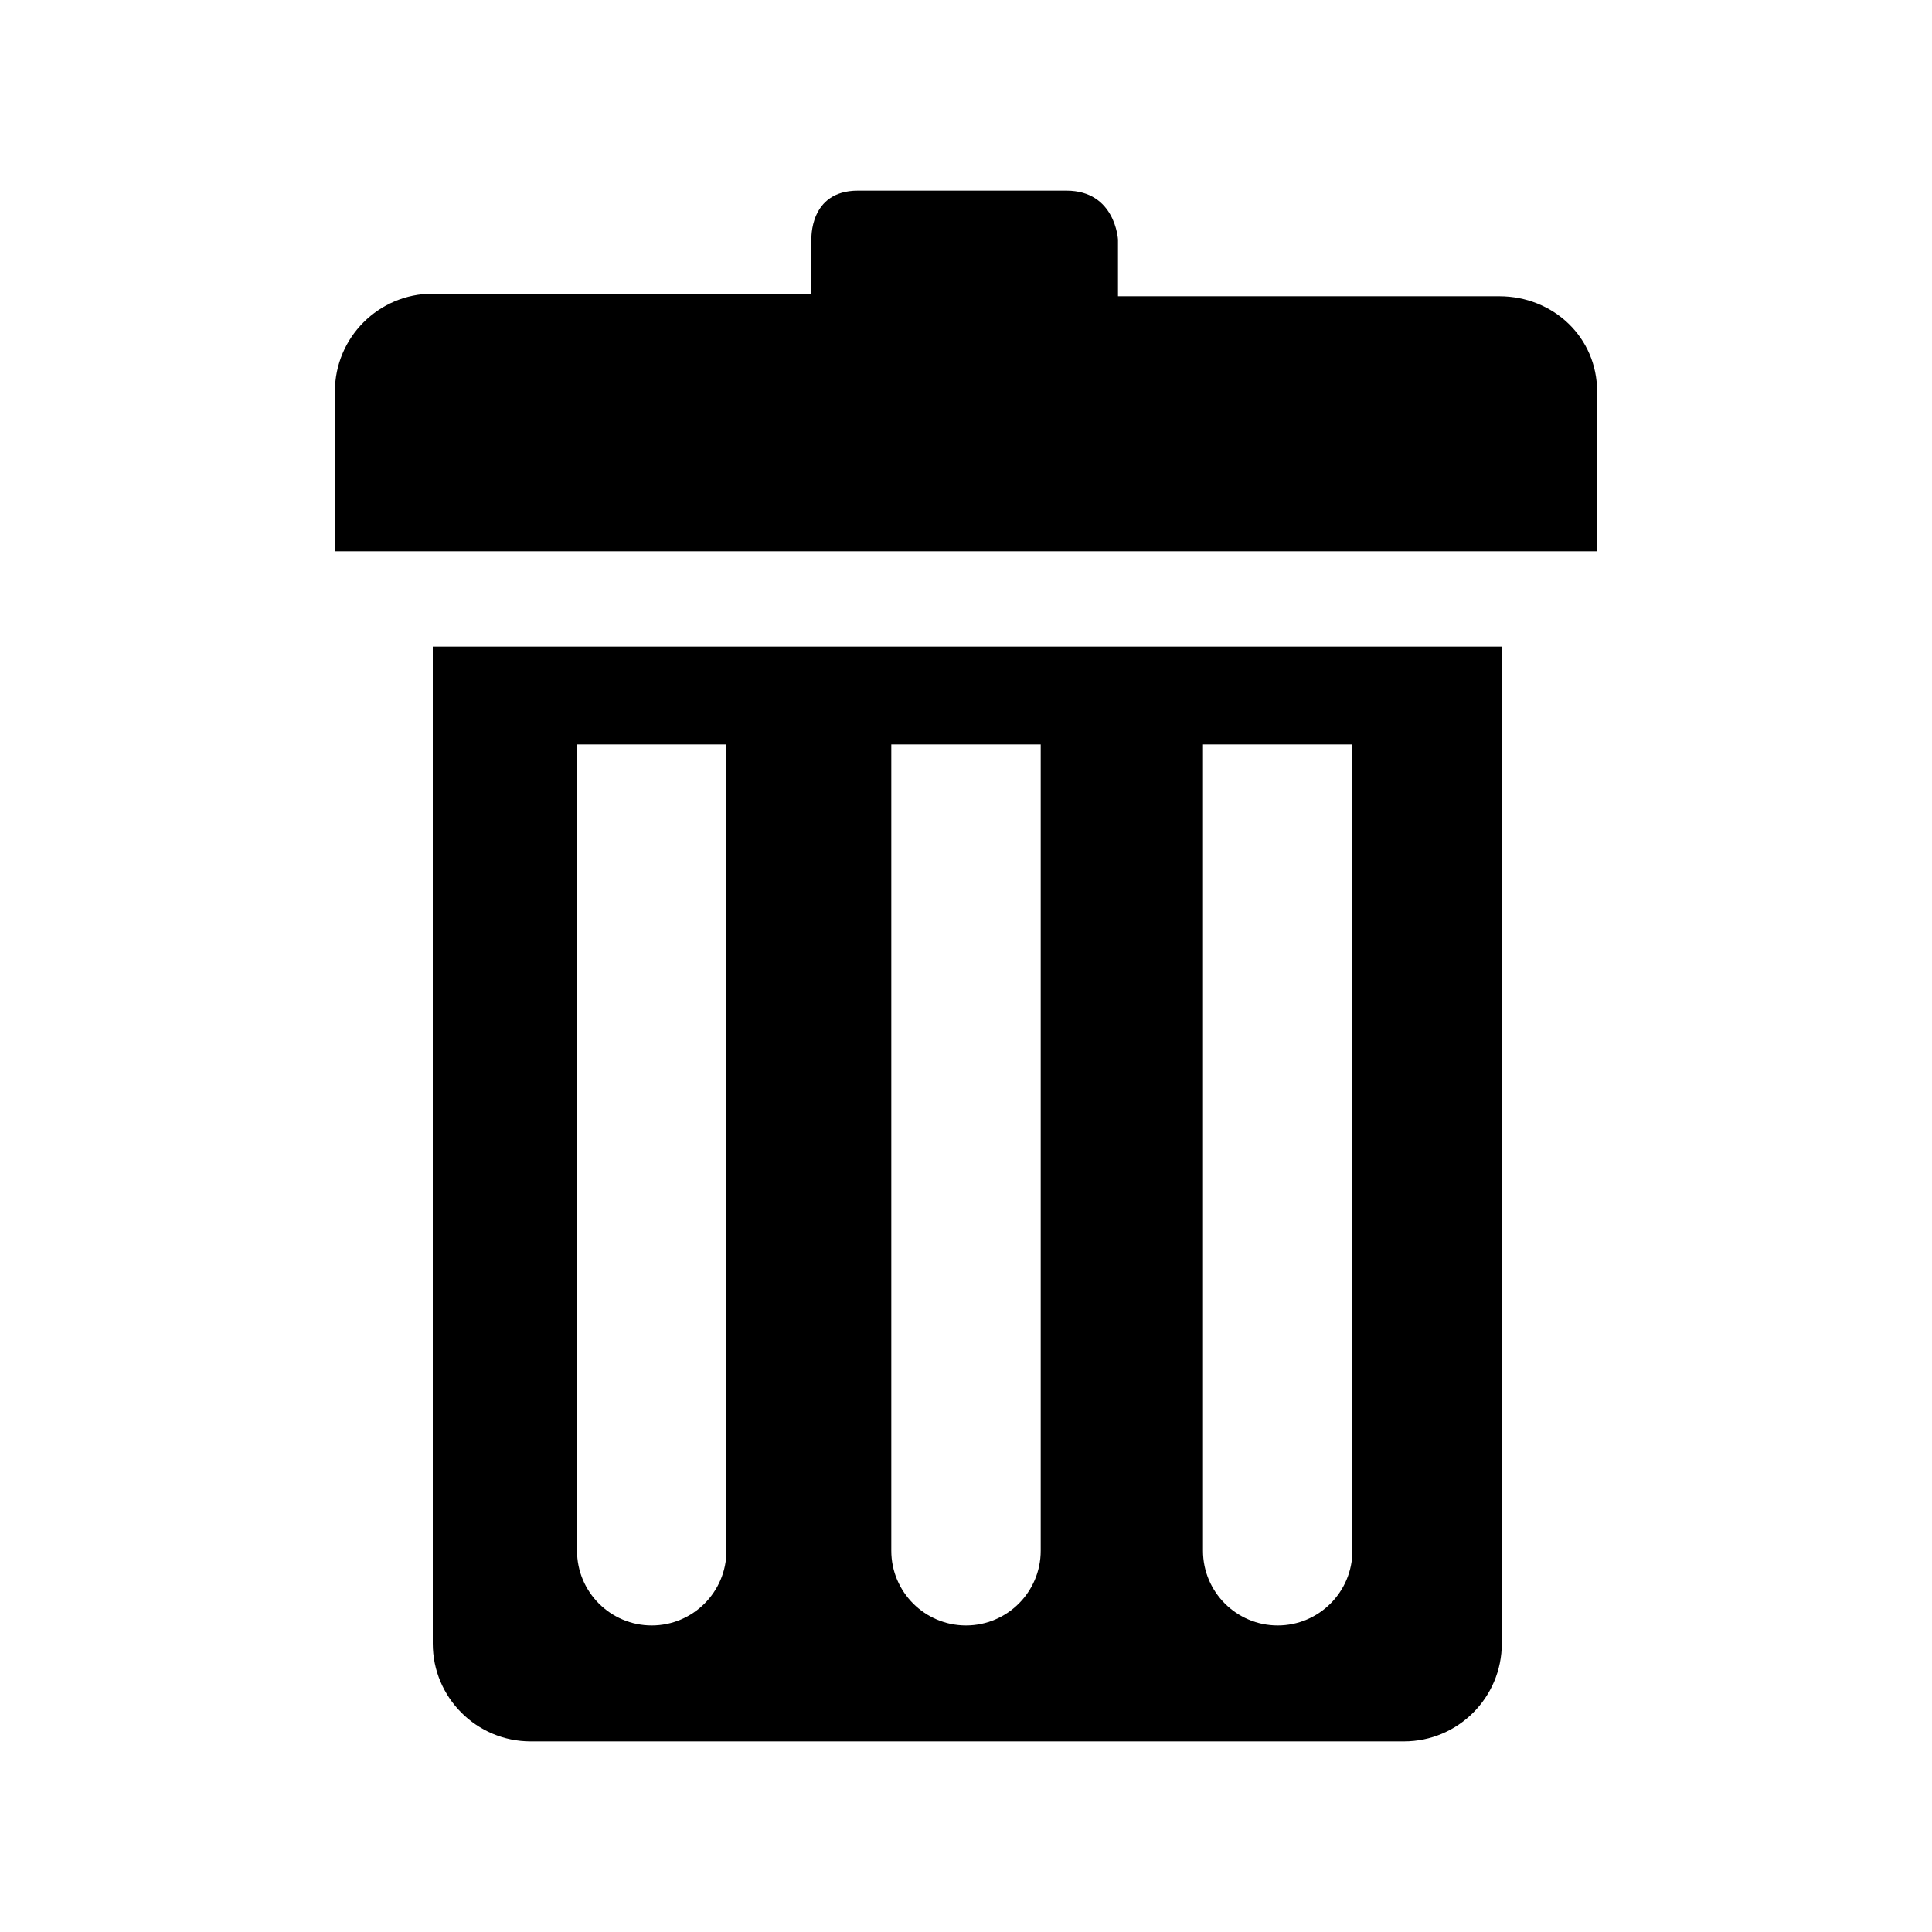 <svg xmlns="http://www.w3.org/2000/svg" viewBox="0 0 75 75"><path d="M22.4 28.9h5.8v31.3c0 1.6-1.3 2.9-2.9 2.9s-2.9-1.3-2.9-2.9V28.9zm12.2 0h5.8v31.3c0 1.6-1.3 2.9-2.9 2.9-1.6 0-2.9-1.3-2.9-2.9V28.9zm12.1 0h5.8v31.3c0 1.6-1.3 2.9-2.9 2.9-1.6 0-2.9-1.3-2.9-2.9V28.9zM16.8 63.8c0 2.1 1.7 3.8 3.8 3.8h33.9c2.1 0 3.8-1.7 3.8-3.8V25.1H16.8v38.7zM58.2 11.5H43.4V9.3s-.1-1.9-2-1.9h-8.1c-1.9 0-1.8 1.9-1.8 1.9v2.1H16.8c-2.1 0-3.8 1.7-3.8 3.8v6.2h49v-6.2c0-2.1-1.7-3.7-3.8-3.7z"/></svg>